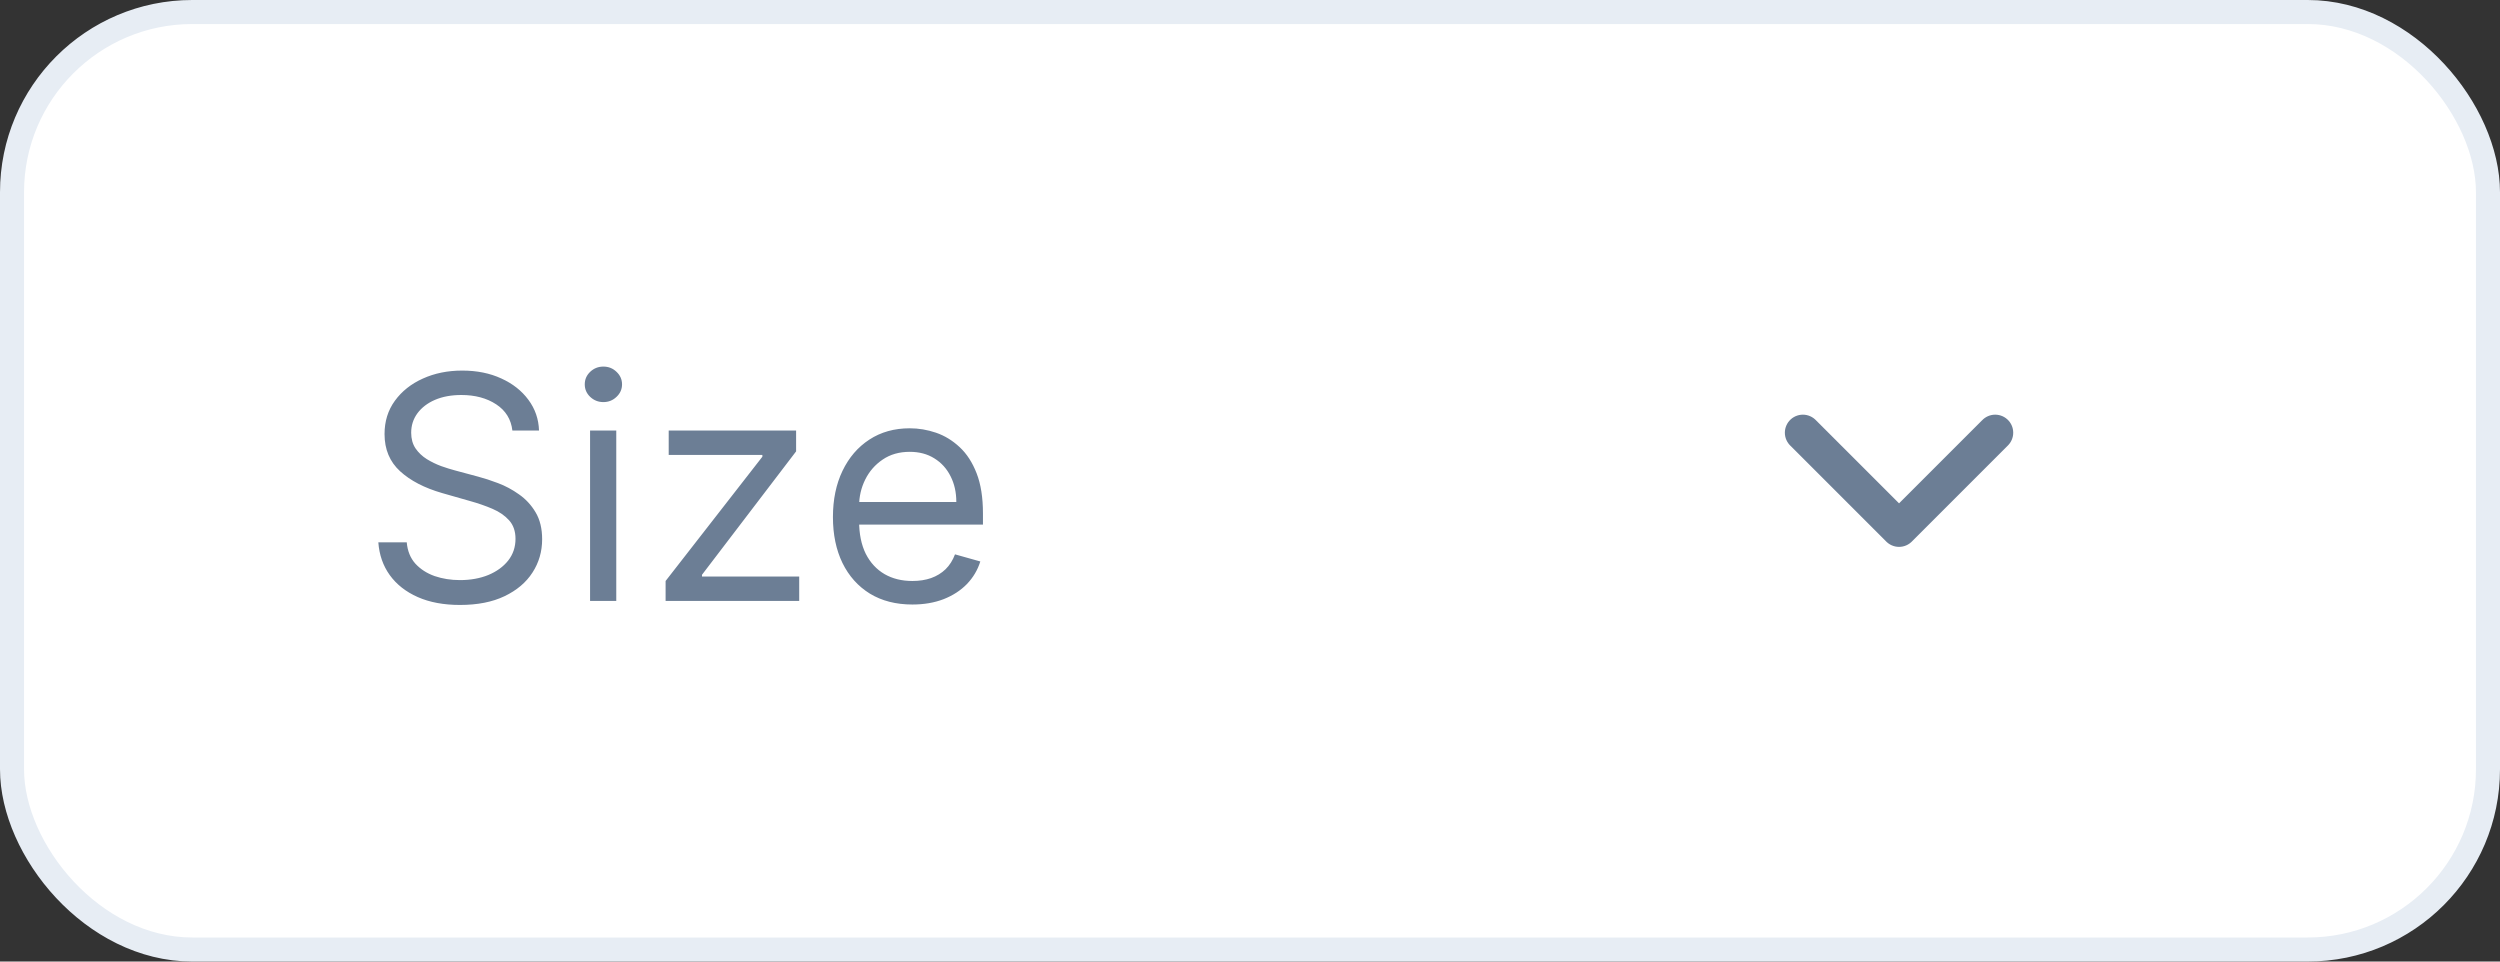 <svg width="104" height="40" viewBox="0 0 104 40" fill="none" xmlns="http://www.w3.org/2000/svg">
<rect x="0" y="0" width="104" height="40" fill="#333333" stroke="none"/>
<rect x="0.5" y="0.5" width="103" height="39" rx="7.5" fill="white"/>
<path d="M21.315 17.909C21.26 17.441 21.035 17.078 20.641 16.82C20.247 16.561 19.764 16.432 19.192 16.432C18.773 16.432 18.407 16.5 18.093 16.635C17.782 16.77 17.539 16.957 17.364 17.194C17.191 17.43 17.105 17.7 17.105 18.001C17.105 18.254 17.165 18.471 17.285 18.652C17.408 18.831 17.565 18.98 17.756 19.1C17.947 19.217 18.147 19.314 18.356 19.391C18.566 19.465 18.758 19.525 18.933 19.571L19.893 19.829C20.14 19.894 20.414 19.983 20.715 20.097C21.02 20.211 21.311 20.367 21.588 20.564C21.868 20.758 22.099 21.007 22.28 21.311C22.462 21.616 22.553 21.99 22.553 22.433C22.553 22.944 22.419 23.406 22.151 23.818C21.886 24.231 21.498 24.558 20.988 24.802C20.48 25.045 19.863 25.166 19.136 25.166C18.459 25.166 17.873 25.057 17.378 24.838C16.885 24.62 16.497 24.315 16.214 23.924C15.934 23.534 15.776 23.079 15.739 22.562H16.921C16.951 22.919 17.071 23.215 17.28 23.449C17.493 23.68 17.761 23.852 18.084 23.966C18.41 24.077 18.761 24.132 19.136 24.132C19.573 24.132 19.966 24.061 20.314 23.92C20.661 23.775 20.937 23.575 21.14 23.32C21.343 23.061 21.445 22.759 21.445 22.415C21.445 22.101 21.357 21.845 21.181 21.648C21.006 21.451 20.775 21.291 20.489 21.168C20.203 21.045 19.893 20.938 19.561 20.845L18.398 20.513C17.659 20.3 17.074 19.997 16.643 19.603C16.213 19.209 15.997 18.694 15.997 18.057C15.997 17.527 16.14 17.066 16.427 16.672C16.716 16.275 17.104 15.967 17.59 15.749C18.079 15.527 18.625 15.416 19.229 15.416C19.838 15.416 20.38 15.525 20.854 15.744C21.328 15.959 21.703 16.255 21.98 16.63C22.26 17.006 22.408 17.432 22.423 17.909H21.315ZM24.547 25V17.909H25.637V25H24.547ZM25.101 16.727C24.889 16.727 24.706 16.655 24.552 16.51C24.401 16.366 24.326 16.192 24.326 15.989C24.326 15.786 24.401 15.612 24.552 15.467C24.706 15.322 24.889 15.25 25.101 15.25C25.314 15.25 25.495 15.322 25.646 15.467C25.8 15.612 25.877 15.786 25.877 15.989C25.877 16.192 25.8 16.366 25.646 16.51C25.495 16.655 25.314 16.727 25.101 16.727ZM27.689 25V24.169L31.715 18.999V18.925H27.818V17.909H33.118V18.777L29.203 23.91V23.984H33.247V25H27.689ZM37.955 25.148C37.272 25.148 36.683 24.997 36.187 24.695C35.695 24.391 35.315 23.966 35.047 23.421C34.782 22.873 34.65 22.236 34.65 21.51C34.65 20.784 34.782 20.143 35.047 19.59C35.315 19.032 35.687 18.599 36.164 18.288C36.644 17.974 37.204 17.817 37.844 17.817C38.214 17.817 38.578 17.878 38.939 18.001C39.299 18.125 39.626 18.325 39.922 18.602C40.217 18.875 40.453 19.239 40.628 19.691C40.804 20.143 40.891 20.701 40.891 21.362V21.824H35.425V20.882H39.783C39.783 20.482 39.703 20.125 39.543 19.811C39.386 19.497 39.162 19.249 38.869 19.068C38.58 18.886 38.238 18.796 37.844 18.796C37.41 18.796 37.035 18.903 36.718 19.119C36.404 19.331 36.163 19.608 35.993 19.95C35.824 20.291 35.739 20.657 35.739 21.048V21.676C35.739 22.212 35.832 22.666 36.016 23.038C36.204 23.407 36.464 23.689 36.797 23.883C37.129 24.074 37.515 24.169 37.955 24.169C38.242 24.169 38.5 24.129 38.731 24.049C38.965 23.966 39.166 23.843 39.336 23.68C39.505 23.514 39.636 23.307 39.728 23.061L40.781 23.357C40.67 23.713 40.483 24.027 40.222 24.298C39.96 24.566 39.637 24.775 39.252 24.926C38.868 25.074 38.435 25.148 37.955 25.148Z" fill="#6C7E95"/>
<path d="M83 18L79 22L75 18" stroke="#6C7E95" stroke-width="1.5" stroke-linecap="round" stroke-linejoin="round"/>
<rect x="0.5" y="0.5" width="103" height="39" rx="7.5" stroke="#E7EDF4"/>
</svg>
